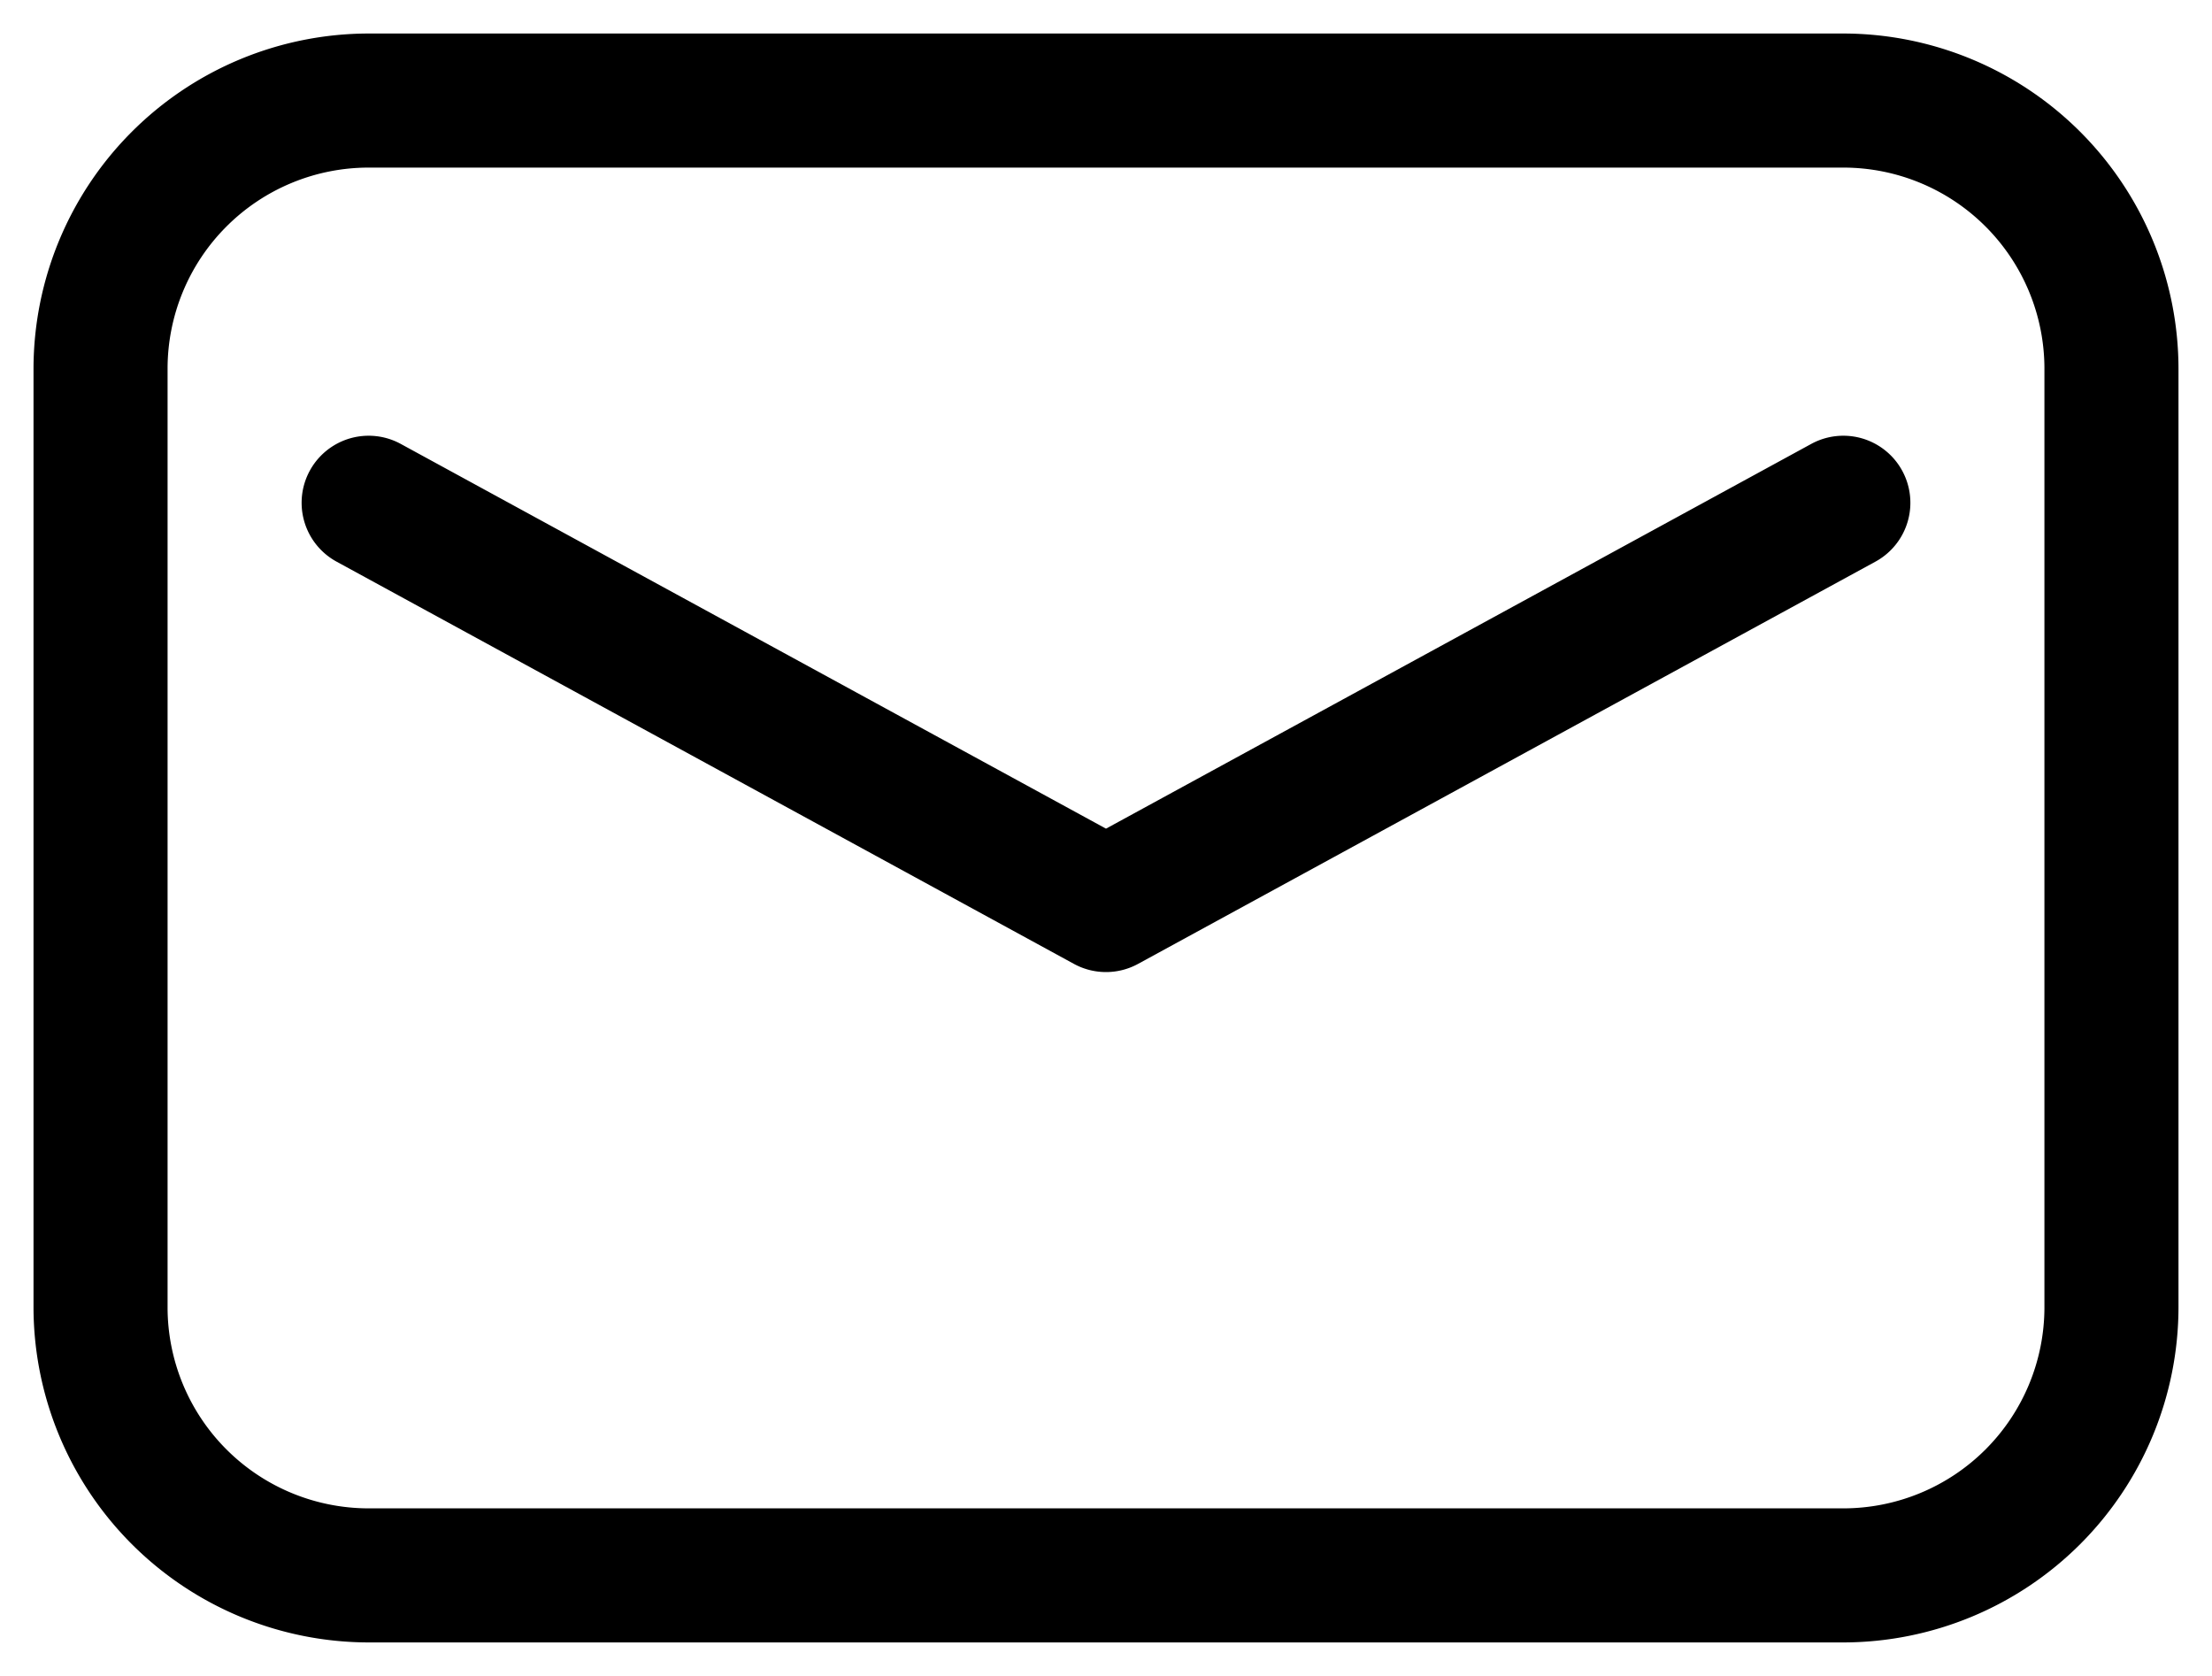 <svg xmlns="http://www.w3.org/2000/svg" width="33" height="25" viewBox="0 0 33 25">
  <g id="Group_109" data-name="Group 109" transform="translate(-1373.5 -1057.5)">
    <path id="Path" d="M22.521.122a1,1,0,0,1,.958,1.756l-11,6a1,1,0,0,1-.958,0l-11-6A1,1,0,1,1,1.479.122L12,5.861Z" transform="translate(1378 1064)"/>
    <path id="Subtraction_1" data-name="Subtraction 1" d="M-2094,24h-22a5.006,5.006,0,0,1-5-5V5a5.006,5.006,0,0,1,5-5h22a5.006,5.006,0,0,1,5,5V19A5.006,5.006,0,0,1-2094,24Zm-22-22a3,3,0,0,0-3,3V19a3,3,0,0,0,3,3h22a3,3,0,0,0,3-3V5a3,3,0,0,0-3-3Z" transform="translate(3495 1058)" stroke="rgba(0,0,0,0)" stroke-miterlimit="10" stroke-width="1"/>
  </g>
</svg>
